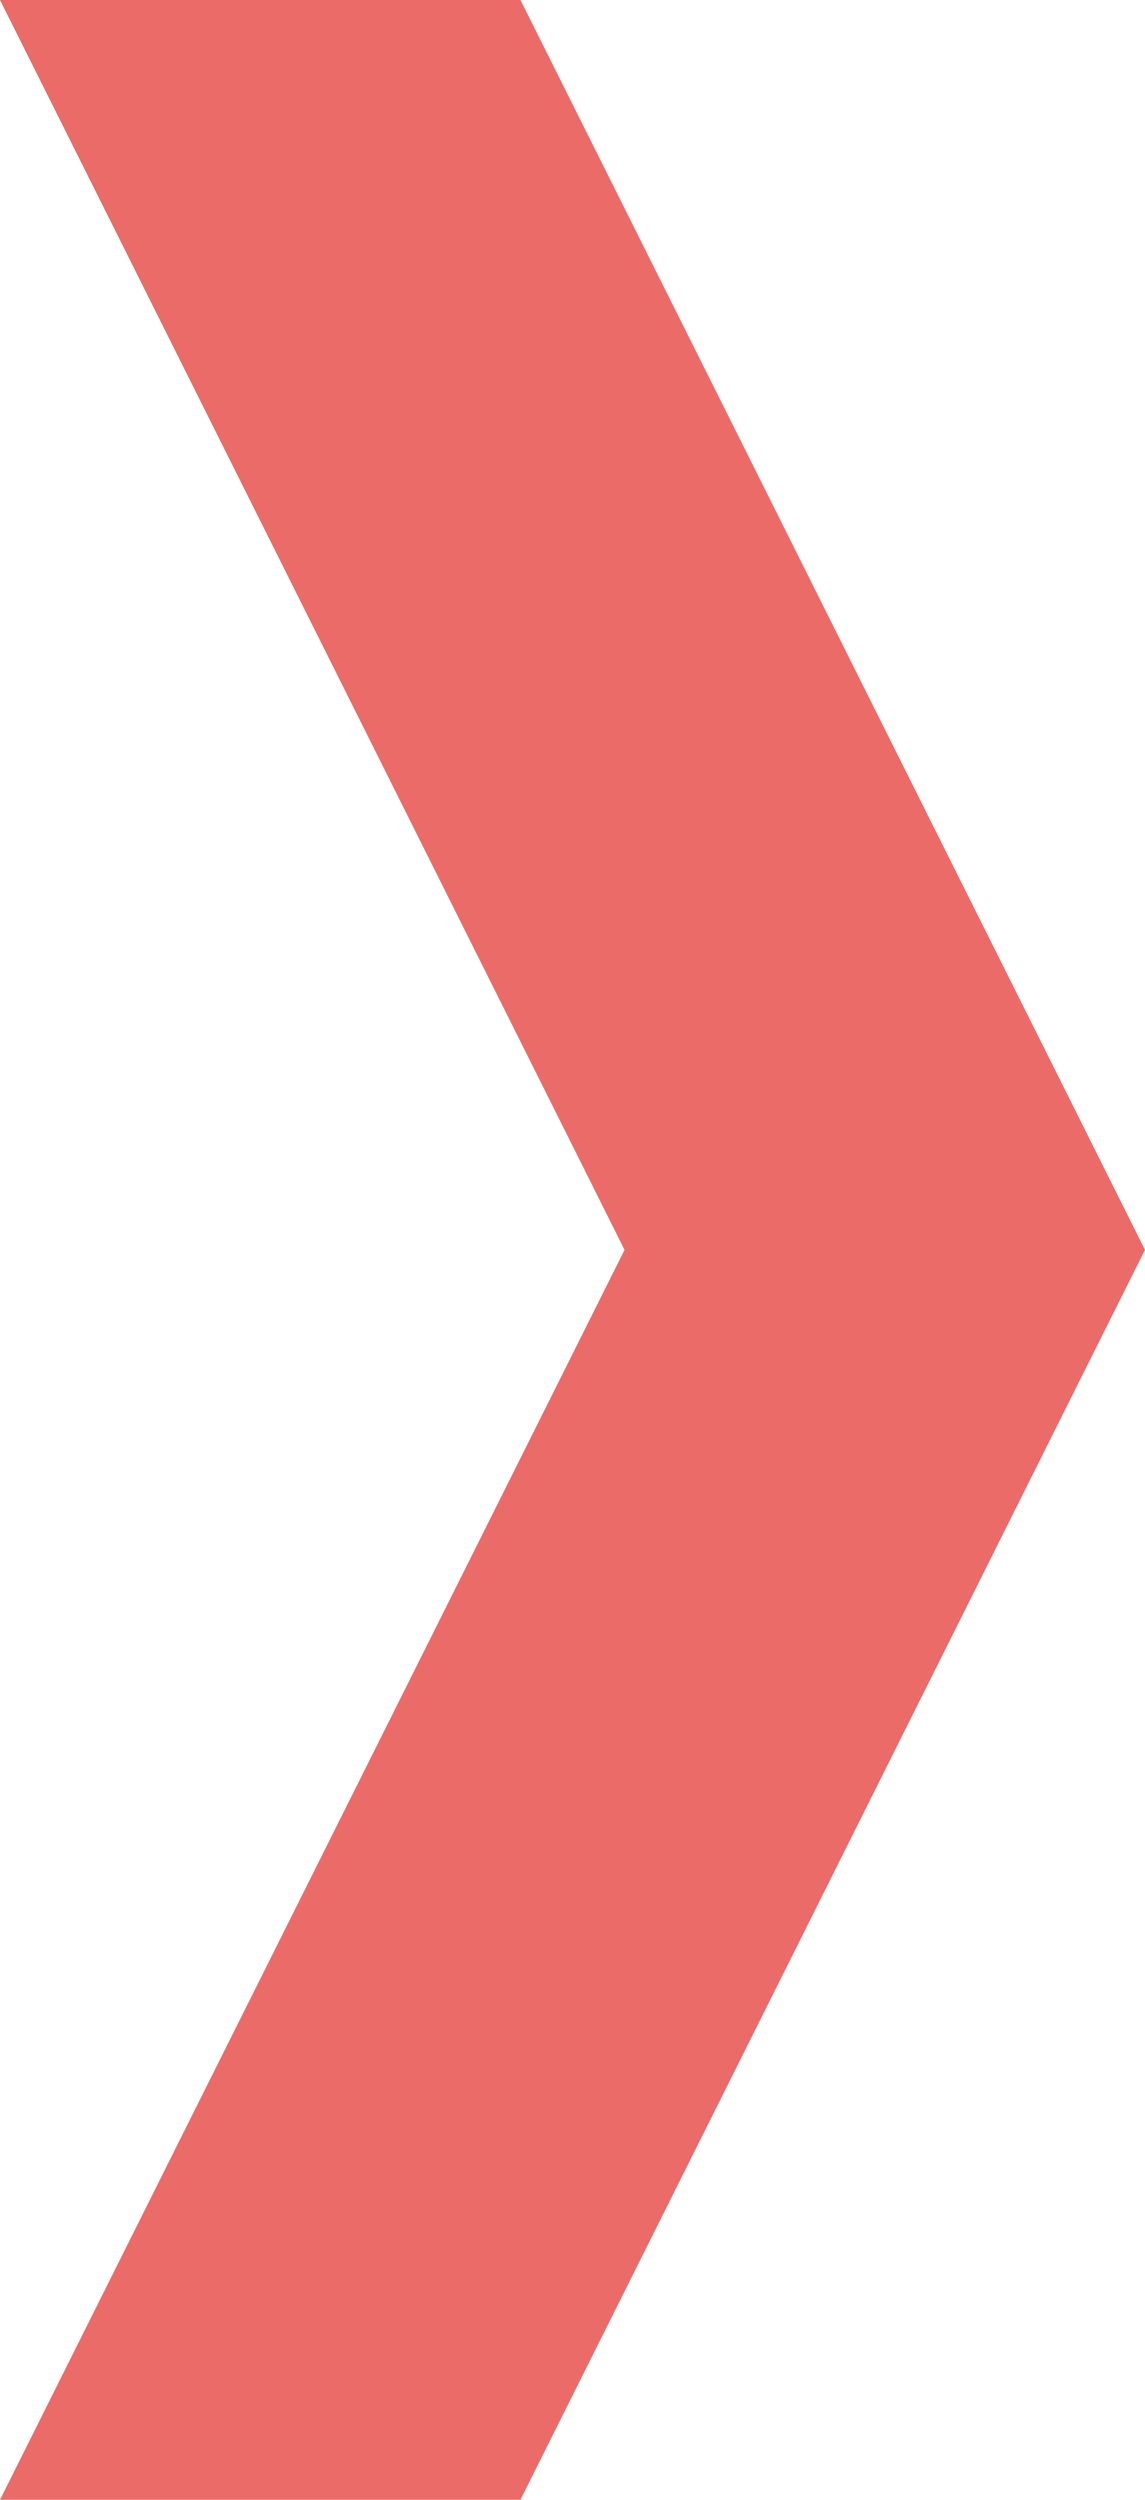 <?xml version="1.0" encoding="UTF-8"?>
<svg width="11px" height="24px" viewBox="0 0 11 24" version="1.1" xmlns="http://www.w3.org/2000/svg" xmlns:xlink="http://www.w3.org/1999/xlink">
    <title>矩形@3x</title>
    <g id="页面2" stroke="none" stroke-width="1" fill="none" fill-rule="evenodd">
        <g id="路线图-节点定点" transform="translate(-97, -382)" fill="#EB6B69">
            <polygon id="矩形" points="97 382 102 382 108 394 102 406 97 406 103 394"></polygon>
        </g>
    </g>
</svg>